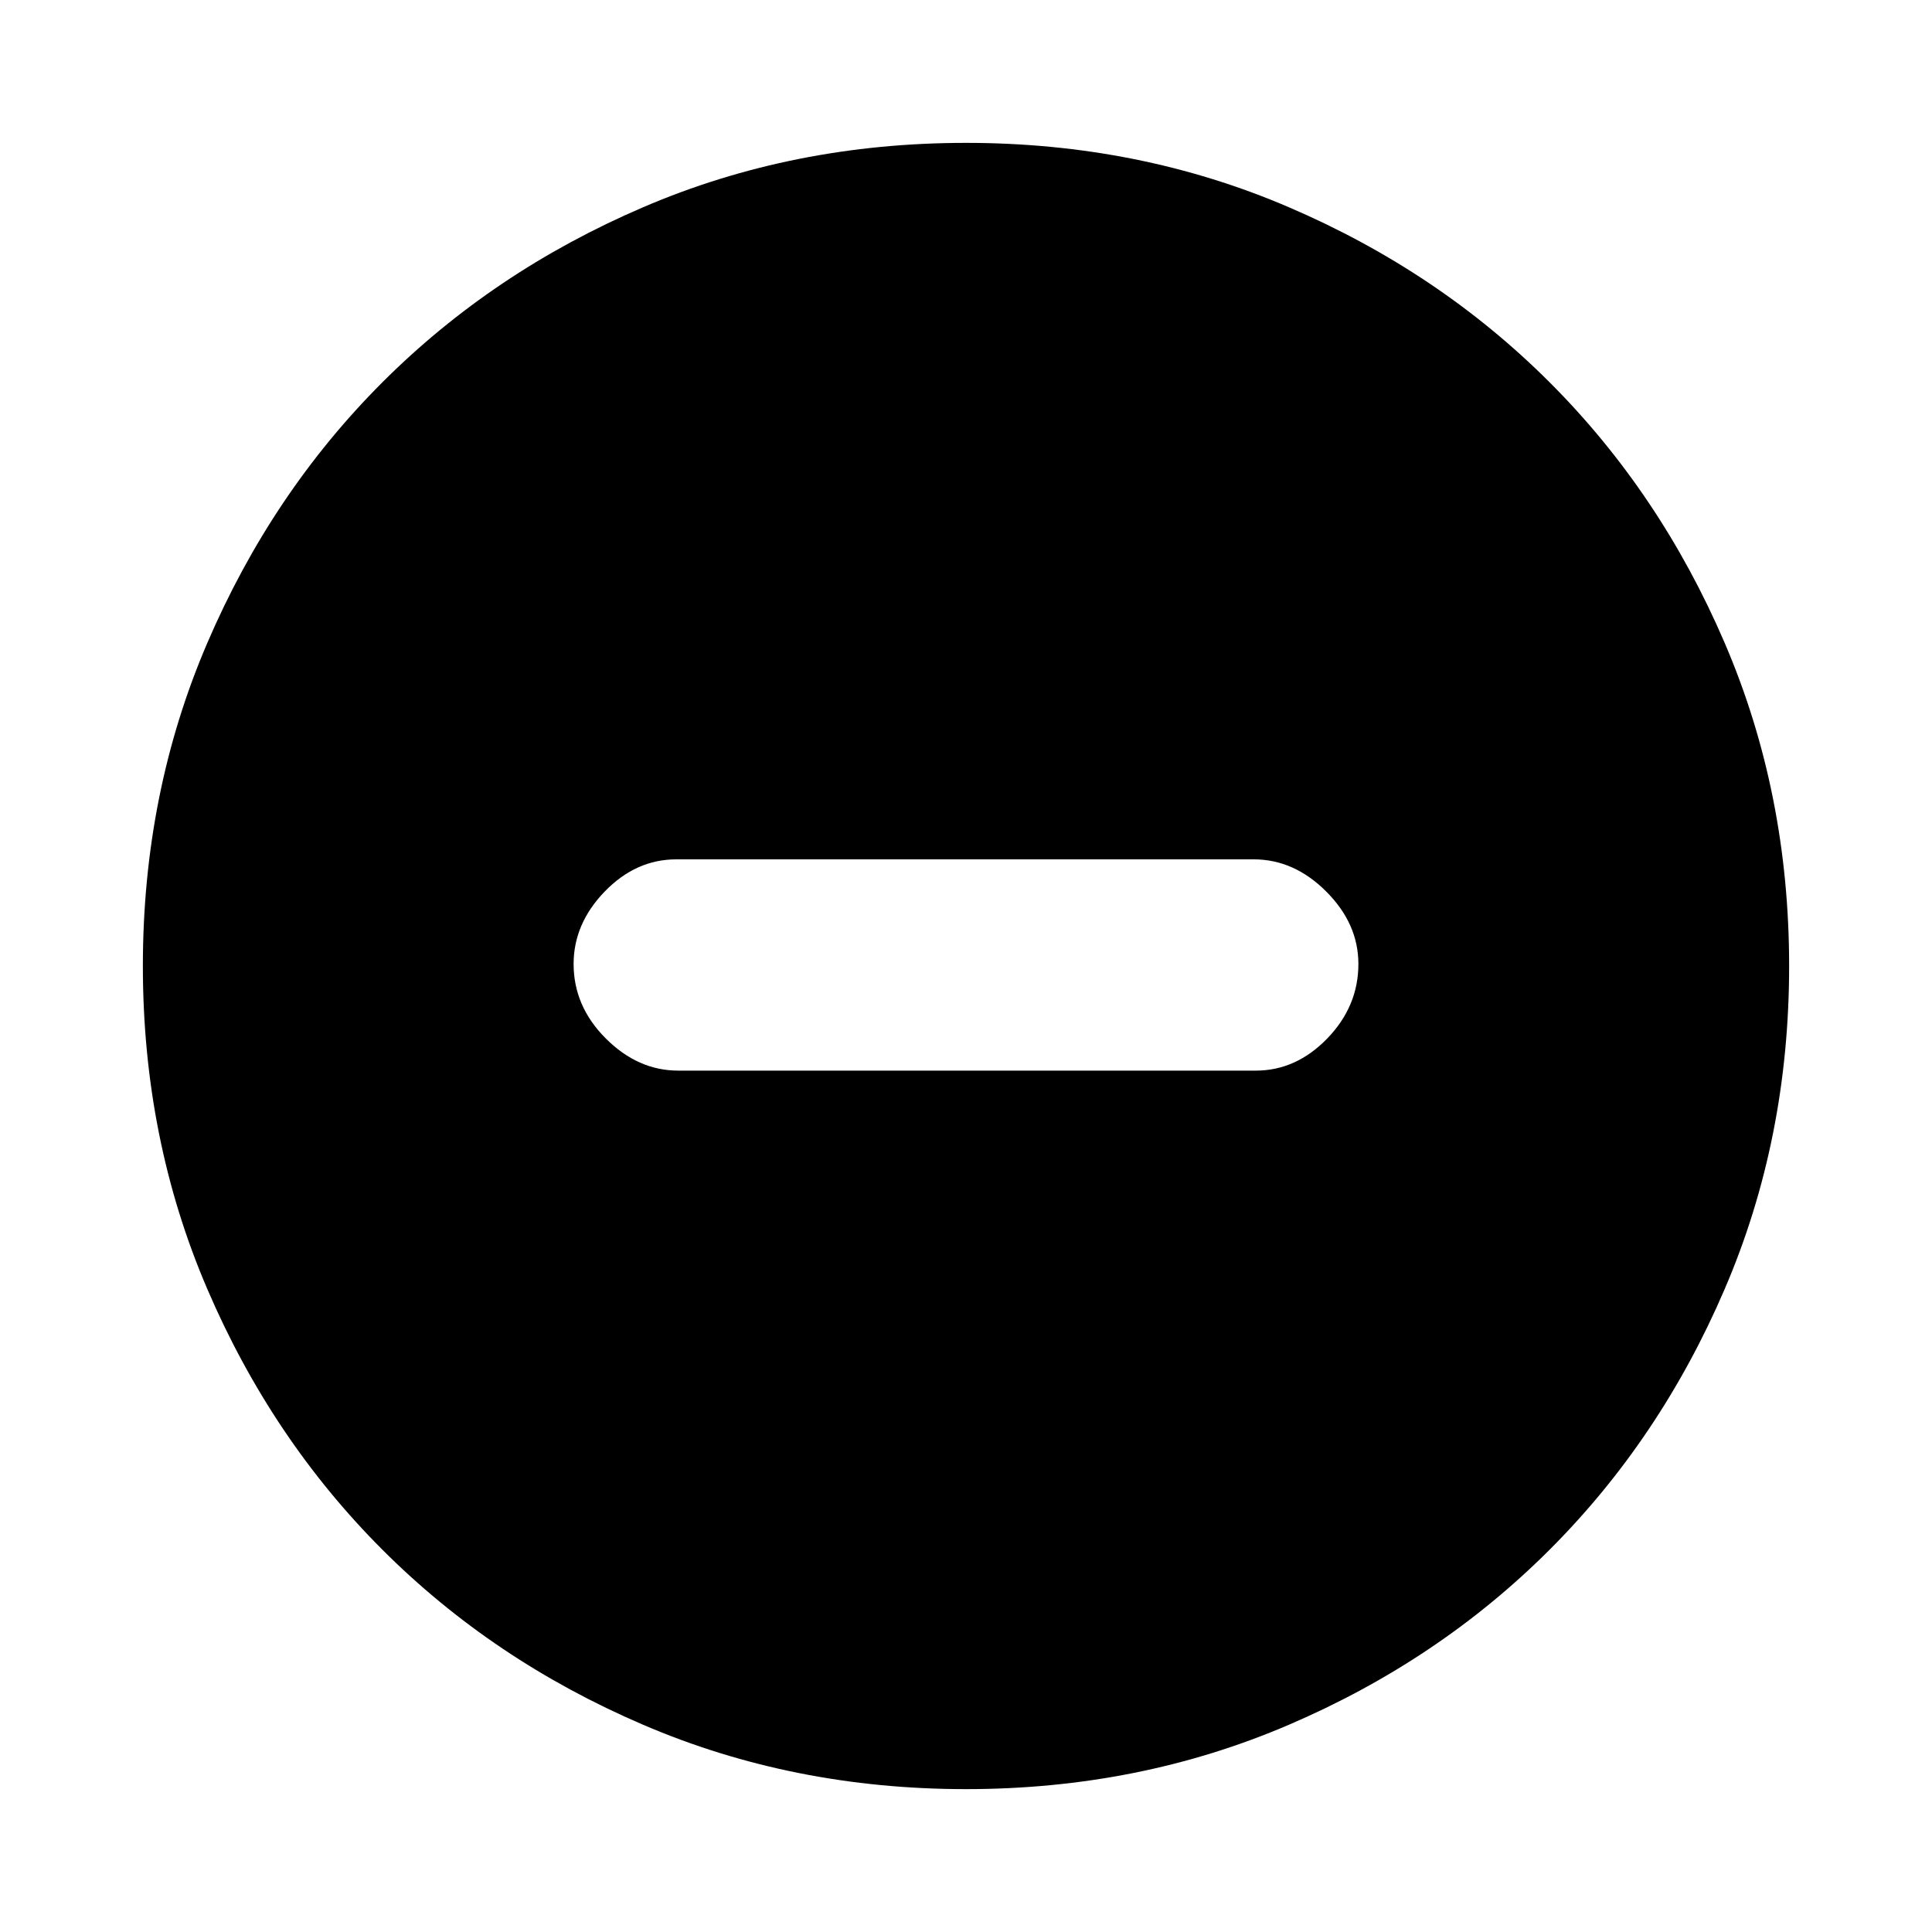 <svg xmlns="http://www.w3.org/2000/svg" height="20" width="20"><path d="M7.021 11.083H13Q13.417 11.083 13.74 10.75Q14.062 10.417 14.062 9.979Q14.062 9.562 13.729 9.229Q13.396 8.896 12.979 8.896H7Q6.583 8.896 6.26 9.229Q5.938 9.562 5.938 9.979Q5.938 10.417 6.271 10.75Q6.604 11.083 7.021 11.083ZM10 18.521Q8.208 18.521 6.656 17.854Q5.104 17.188 3.958 16.042Q2.812 14.896 2.146 13.344Q1.479 11.792 1.479 10Q1.479 8.208 2.146 6.656Q2.812 5.104 3.958 3.958Q5.104 2.812 6.656 2.146Q8.208 1.479 10 1.479Q11.792 1.479 13.344 2.146Q14.896 2.812 16.042 3.958Q17.188 5.104 17.854 6.656Q18.521 8.208 18.521 10Q18.521 11.792 17.854 13.344Q17.188 14.896 16.042 16.042Q14.896 17.188 13.344 17.854Q11.792 18.521 10 18.521Z"/></svg>